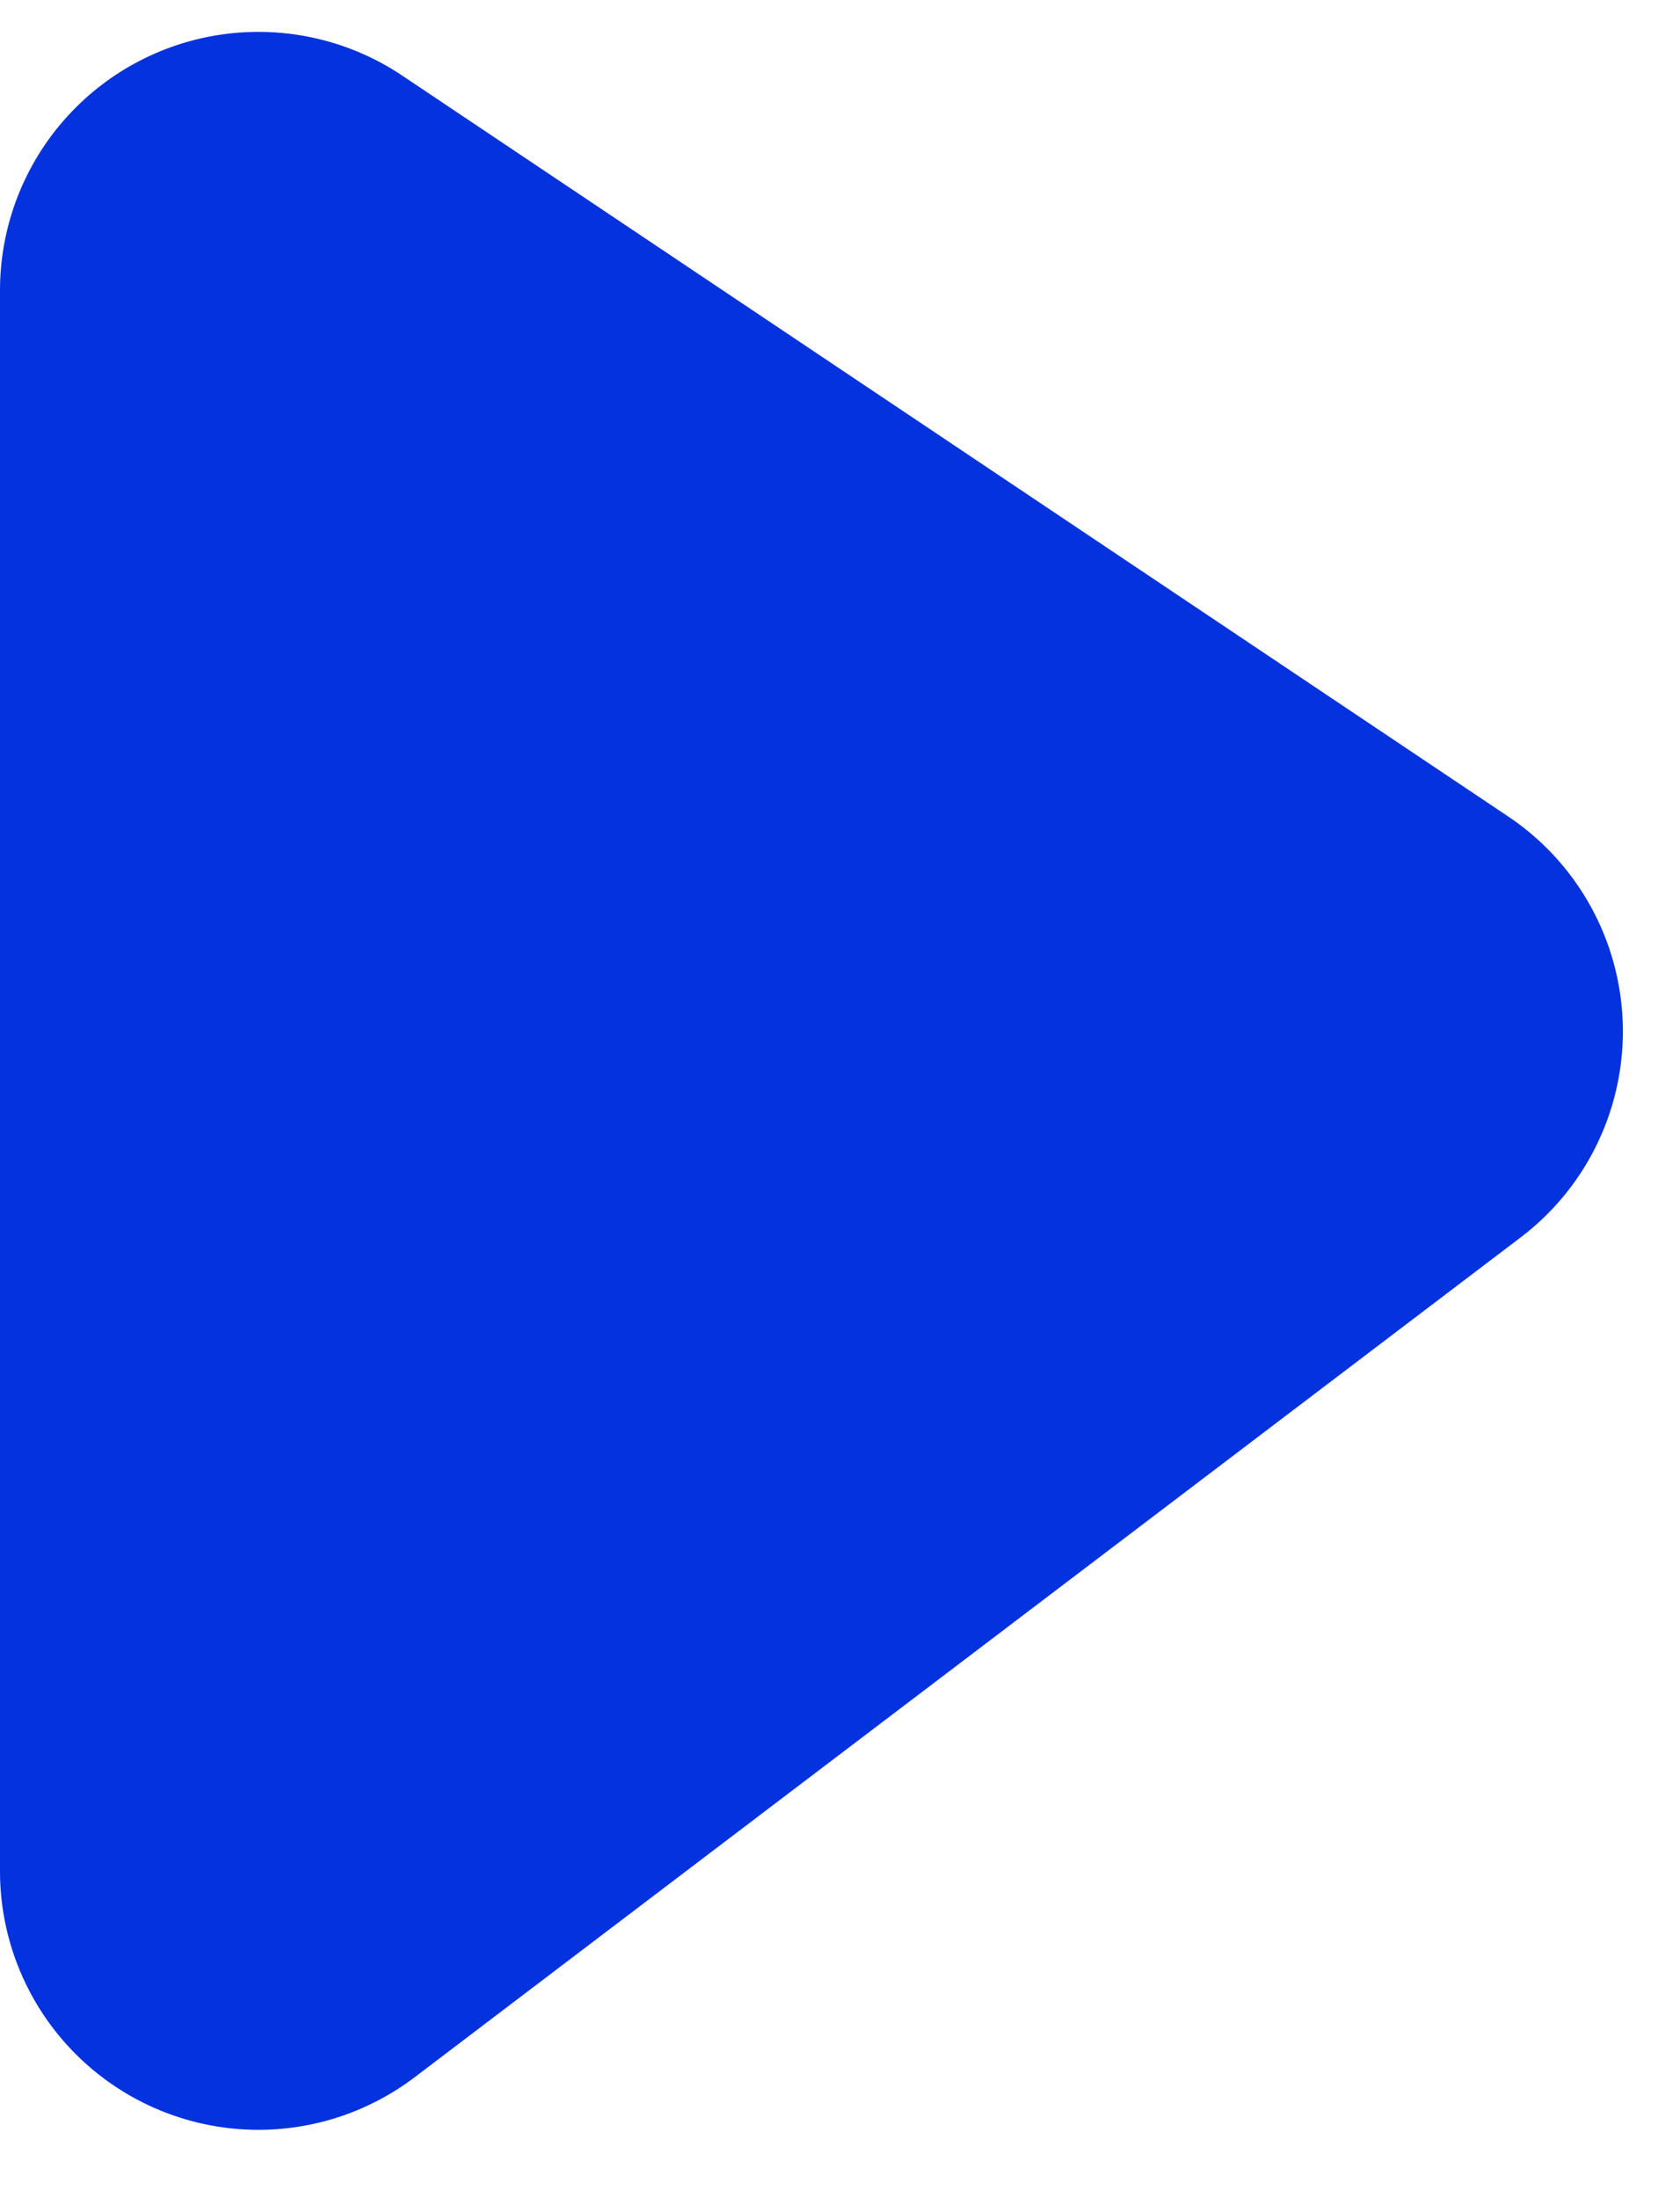 <svg width="13" height="17" fill="none" xmlns="http://www.w3.org/2000/svg"><path d="M1.5 14.471V2.246a.5.5 0 0 1 .778-.415l8.558 5.73a.5.5 0 0 1 .024.814L2.302 14.87a.5.5 0 0 1-.802-.399Z" fill="#0432DF" stroke="#0432DF" stroke-width="3"/></svg>